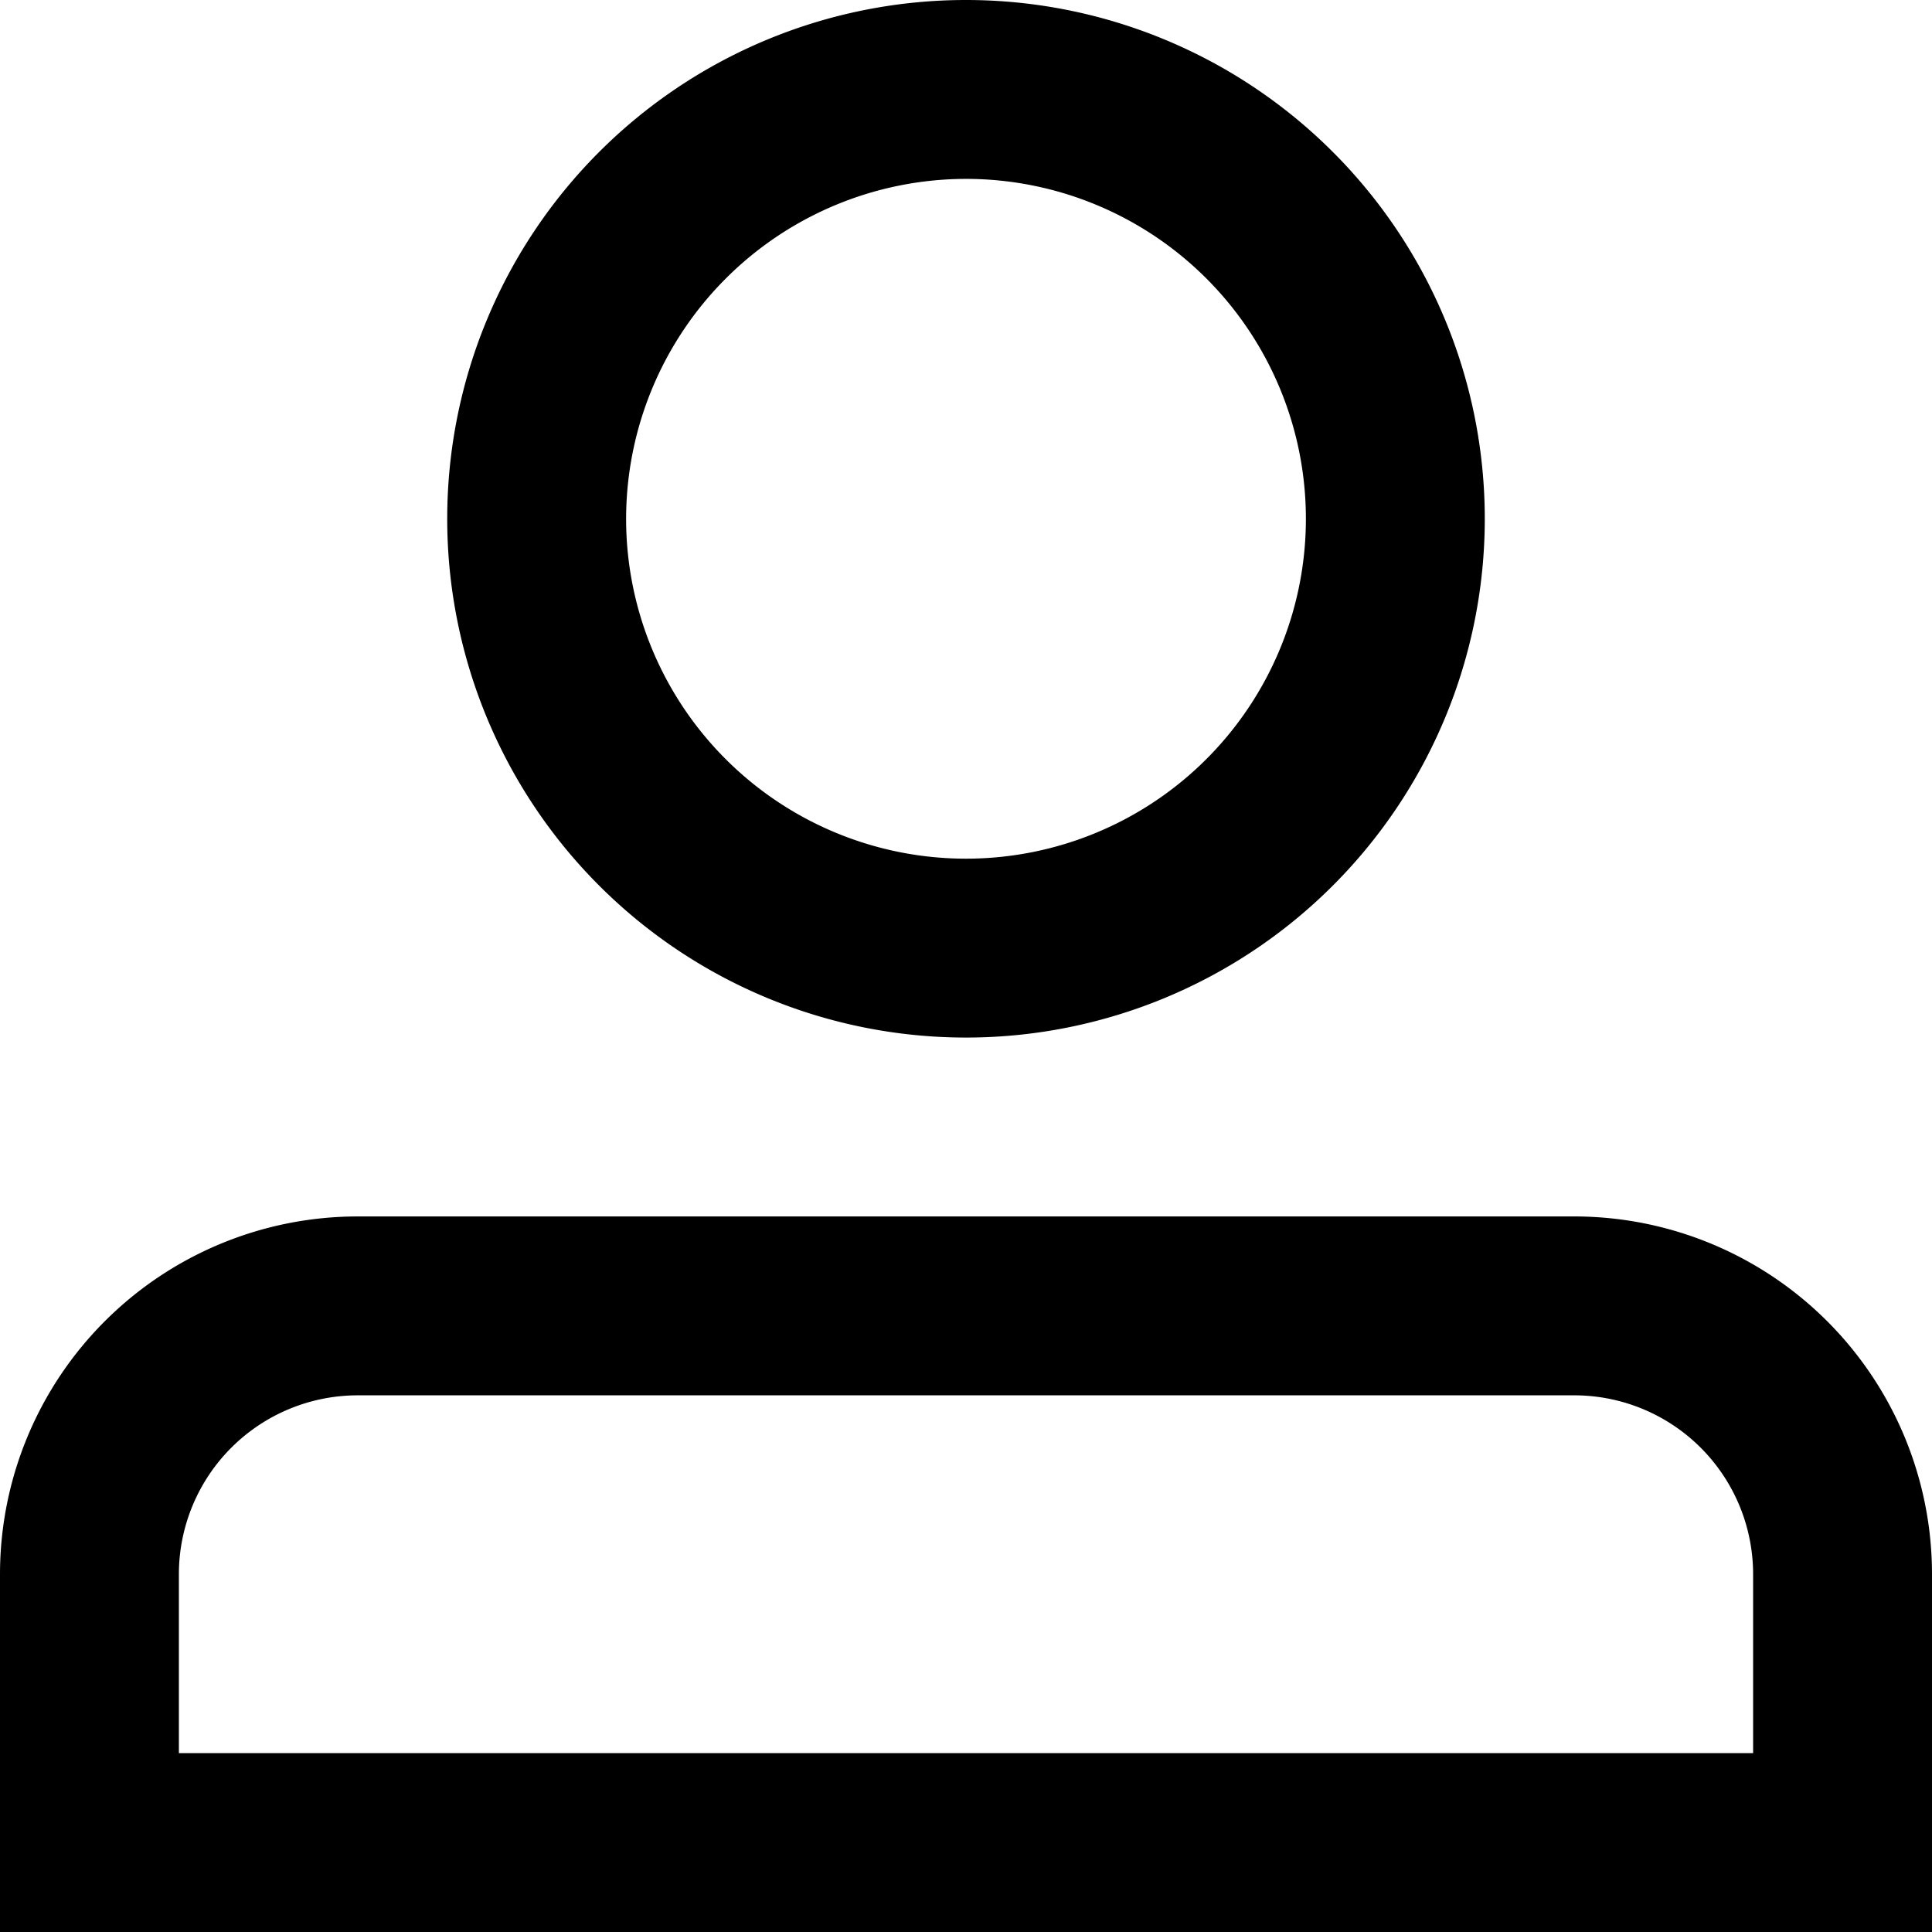 <svg xmlns="http://www.w3.org/2000/svg" viewBox="0 0 54 54"><title>user-outlined</title><g id="Layer_2" data-name="Layer 2"><g id="icons"><path d="M44,39a5,5,0,0,1,5,5v5H5V44a5,5,0,0,1,5-5H44m0-5H10A10,10,0,0,0,0,44V54H54V44A10,10,0,0,0,44,34ZM27,5a9.5,9.5,0,1,1-9.5,9.5A9.51,9.51,0,0,1,27,5m0-5A14.5,14.5,0,1,0,41.5,14.5,14.5,14.5,0,0,0,27,0Z"/></g></g></svg>